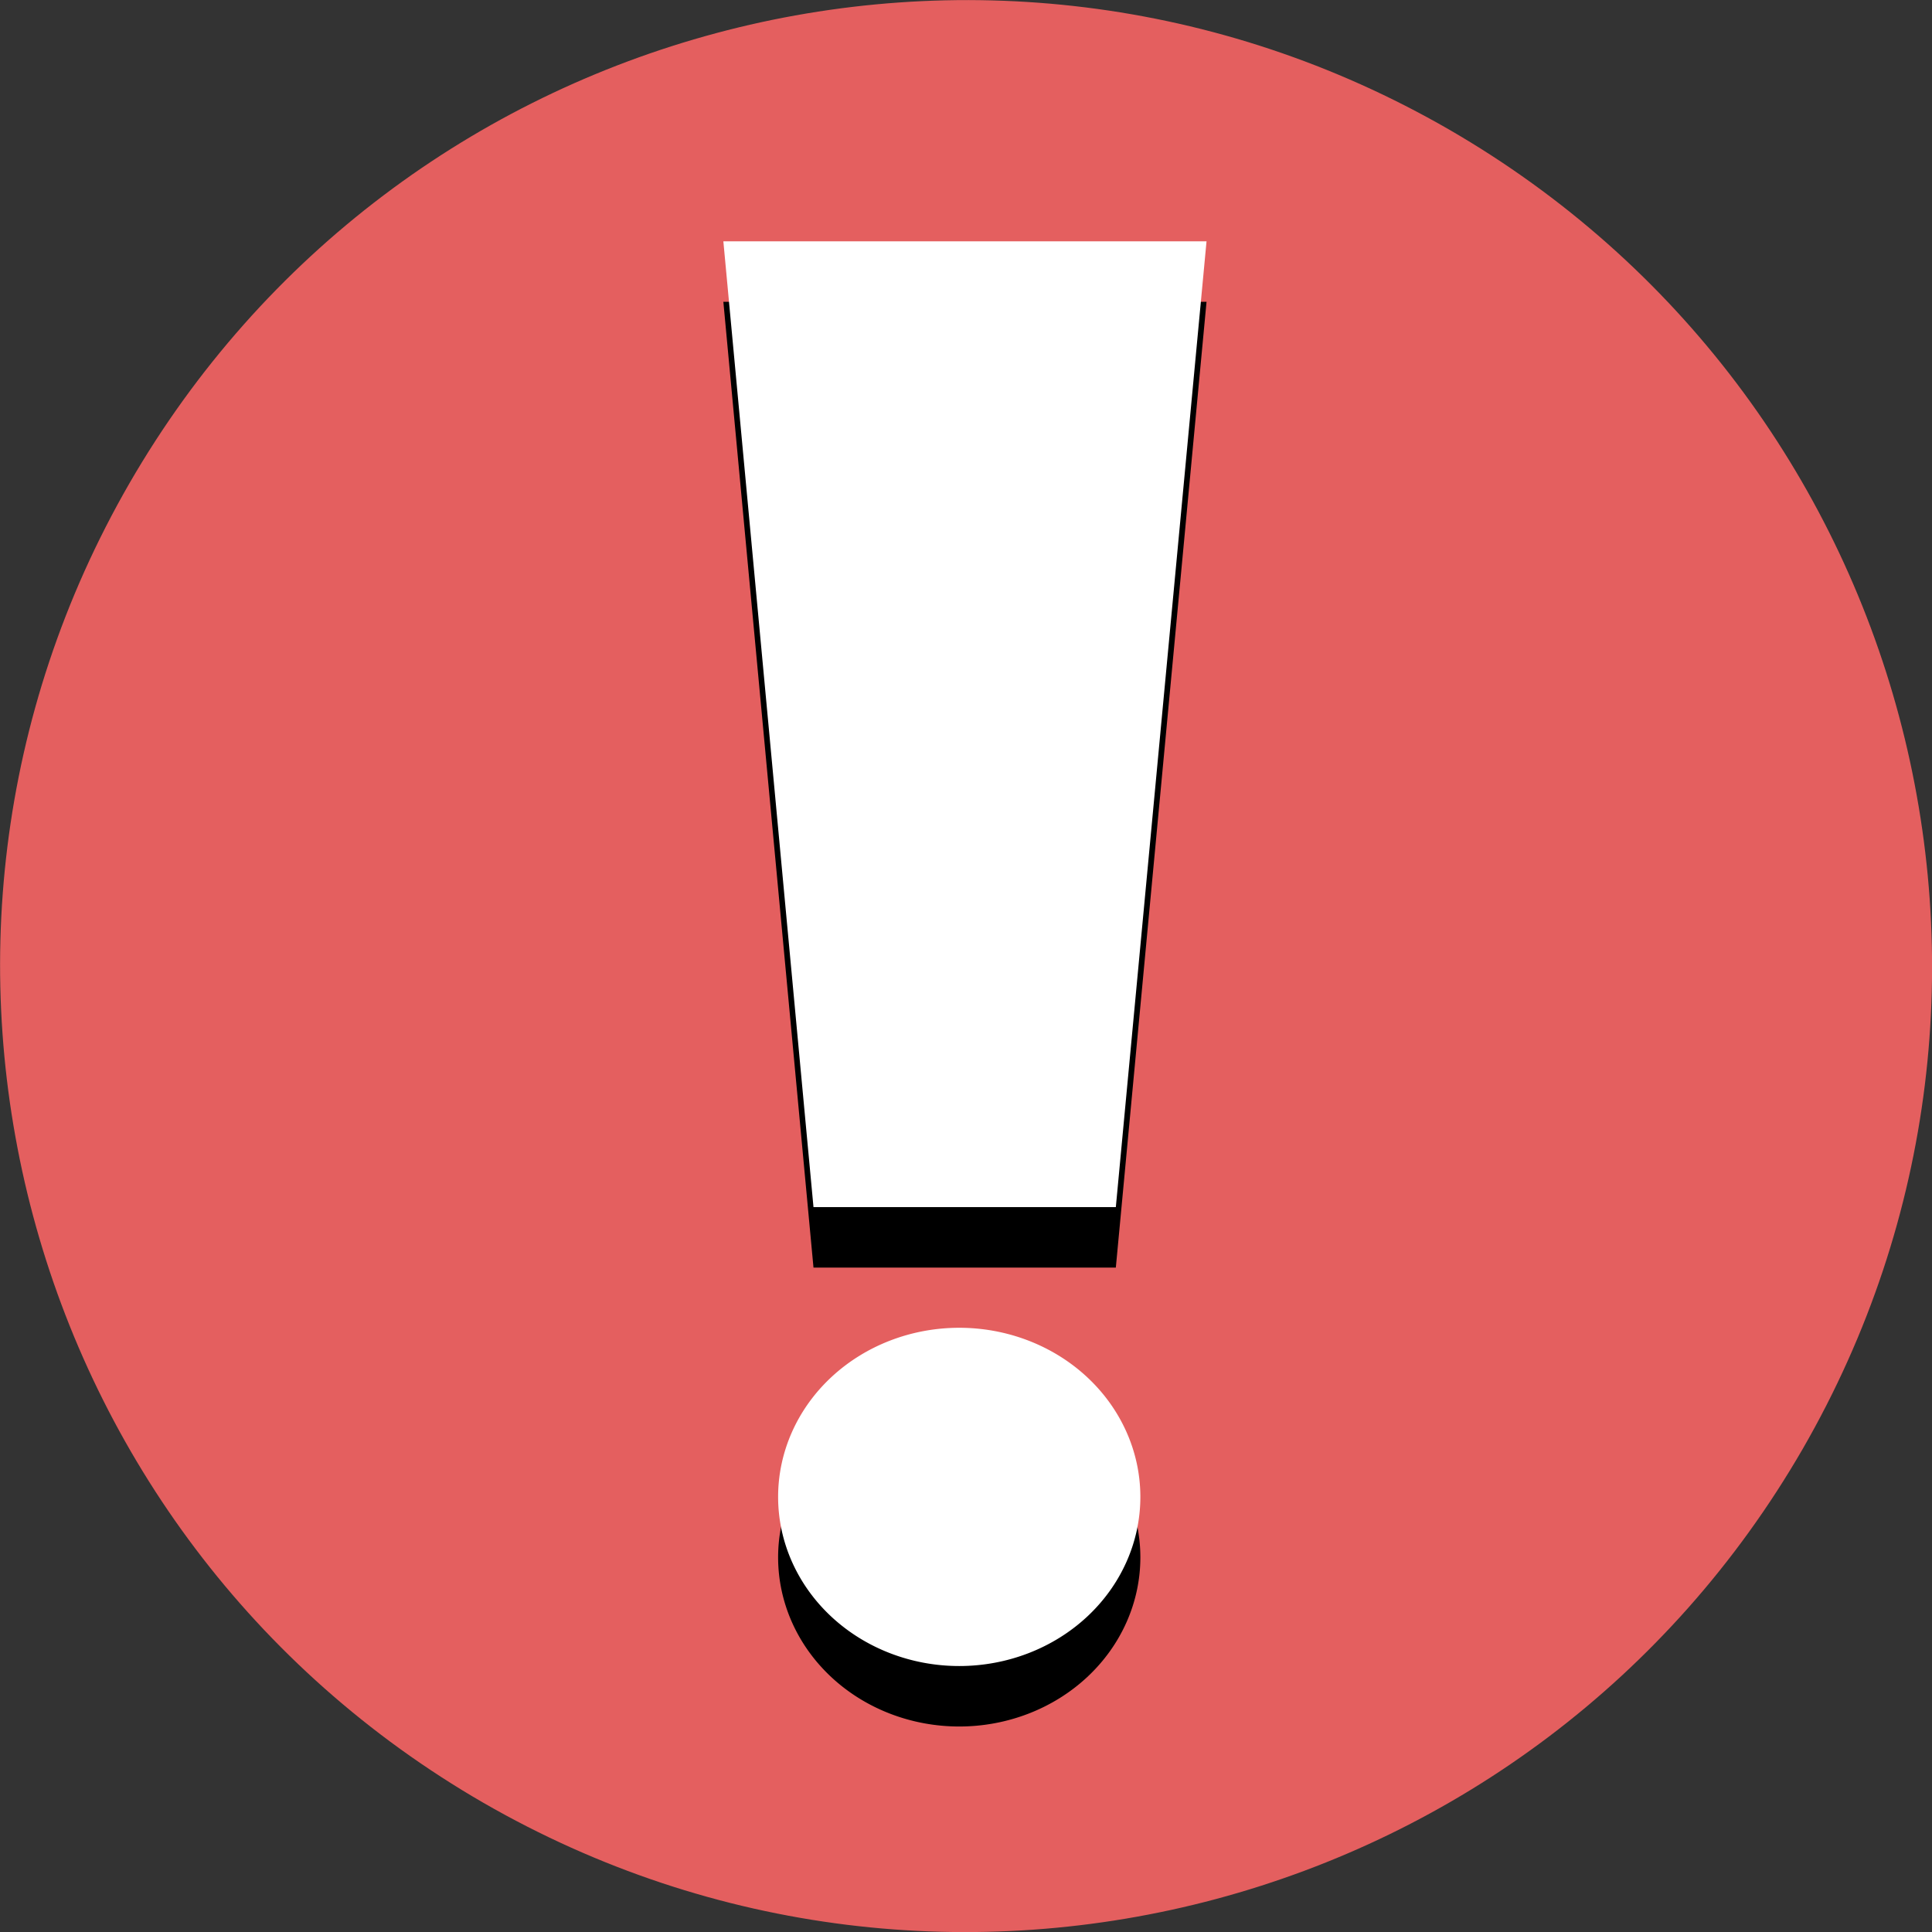 <?xml version="1.0" ?>
<svg xmlns="http://www.w3.org/2000/svg" width="33.867" height="33.867" viewBox="0 0 33.867 33.867">
  <rect x="0" y="0" width="33.867" height="33.867" fill="#333333" stroke="none"/>
  <path d="m31.6,25.4c-4.68,8.1 -15.03,10.87 -23.13,6.2 -8.1,-4.68 -10.87,-15.03 -6.2,-23.13 4.68,-8.1 15.03,-10.87 23.13,-6.2 8.1,4.68 10.87,15.03 6.2,23.13" fill="#e45f5f" stroke-width="0.053"/>
  <path d="m12.68,5.29h8.47l-1.59,16.93L14.26,22.22Z" fill="#000"/>
  <path d="M13.64,27.3a3.17,2.96 0,1 0,6.35 0a3.17,2.96 0,1 0,-6.35 0z" fill="#000"/>
  <path d="m12.68,4.23h8.47l-1.59,16.93L14.26,21.16Z" fill="#fff"/>
  <path d="M13.64,26.24a3.17,2.96 0,1 0,6.35 0a3.17,2.96 0,1 0,-6.35 0z" fill="#fff"/>
</svg>
